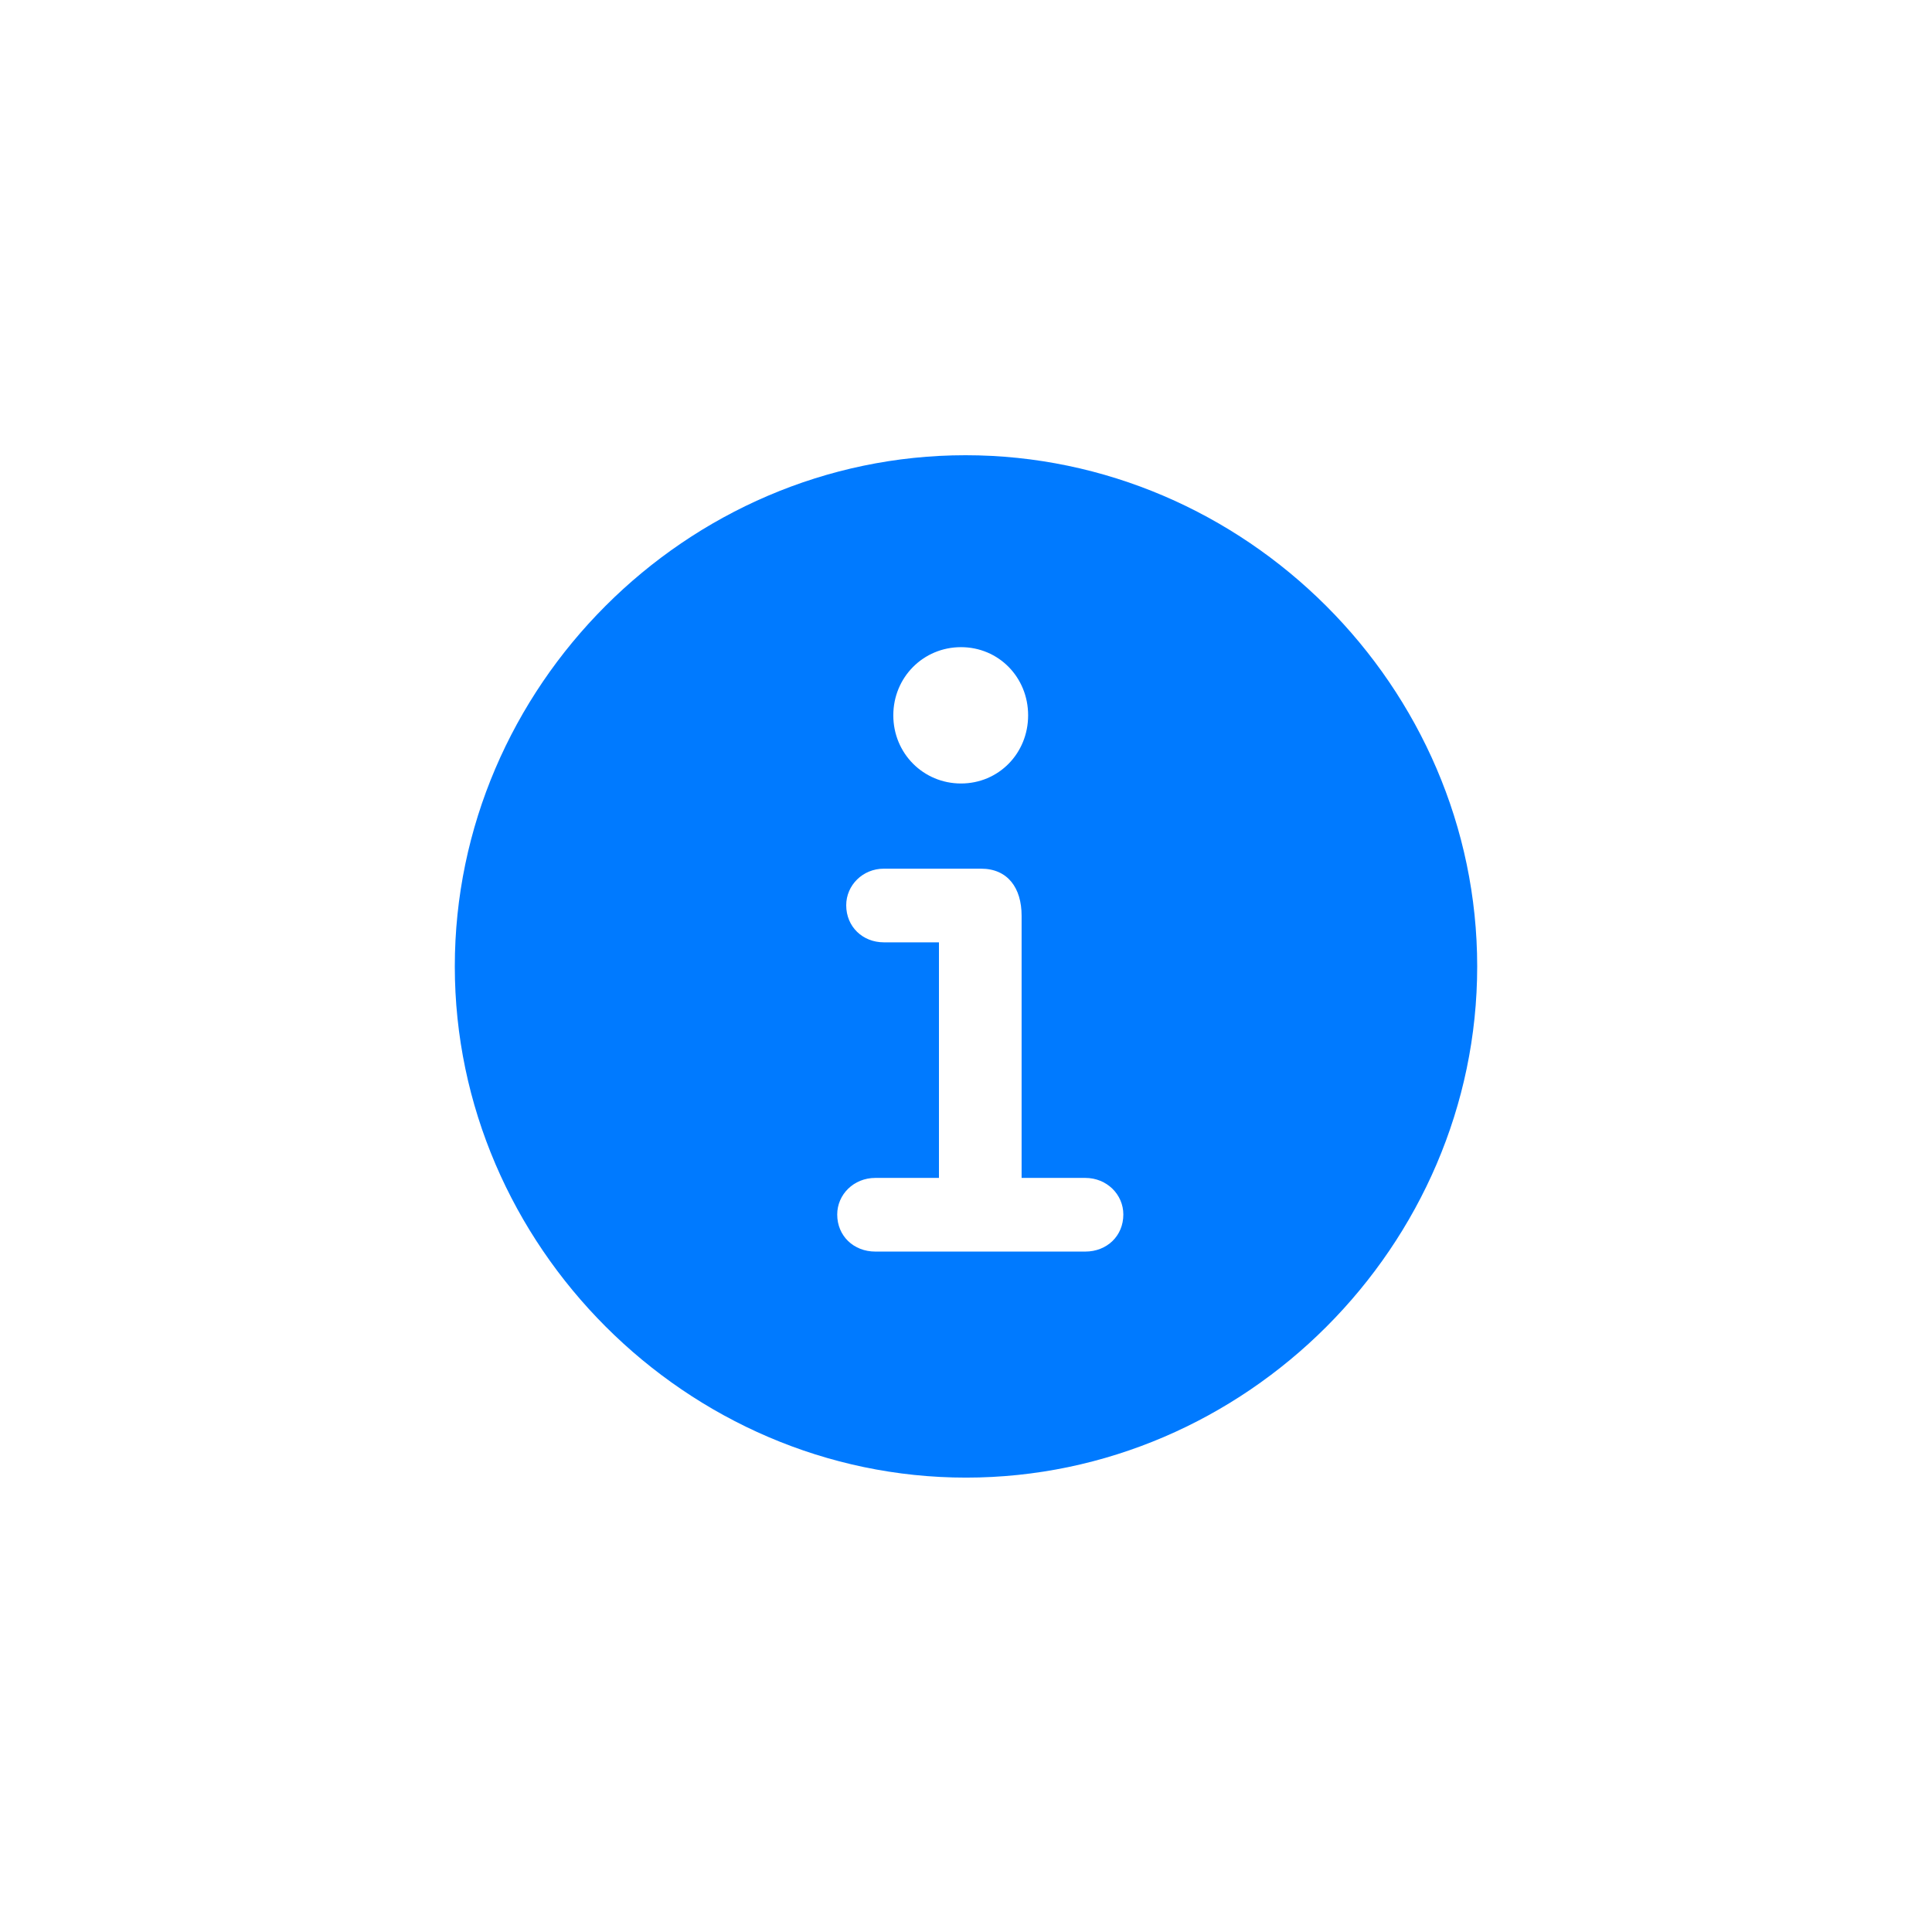 <svg width="32" height="32" viewBox="0 0 32 32" fill="none" xmlns="http://www.w3.org/2000/svg">
<path d="M16 24.474C20.632 24.474 24.467 20.63 24.467 16.007C24.467 11.375 20.623 7.54 15.992 7.54C11.368 7.54 7.533 11.375 7.533 16.007C7.533 20.63 11.377 24.474 16 24.474ZM15.917 12.977C15.294 12.977 14.796 12.479 14.796 11.848C14.796 11.217 15.294 10.719 15.917 10.719C16.54 10.719 17.029 11.217 17.029 11.848C17.029 12.479 16.54 12.977 15.917 12.977ZM14.498 20.73C14.141 20.73 13.867 20.473 13.867 20.116C13.867 19.784 14.141 19.51 14.498 19.51H15.552V15.608H14.639C14.29 15.608 14.016 15.351 14.016 14.994C14.016 14.662 14.29 14.388 14.639 14.388H16.249C16.689 14.388 16.921 14.704 16.921 15.168V19.51H17.976C18.332 19.51 18.606 19.784 18.606 20.116C18.606 20.473 18.332 20.73 17.976 20.73H14.498Z" fill="#007AFF"/>
</svg>
